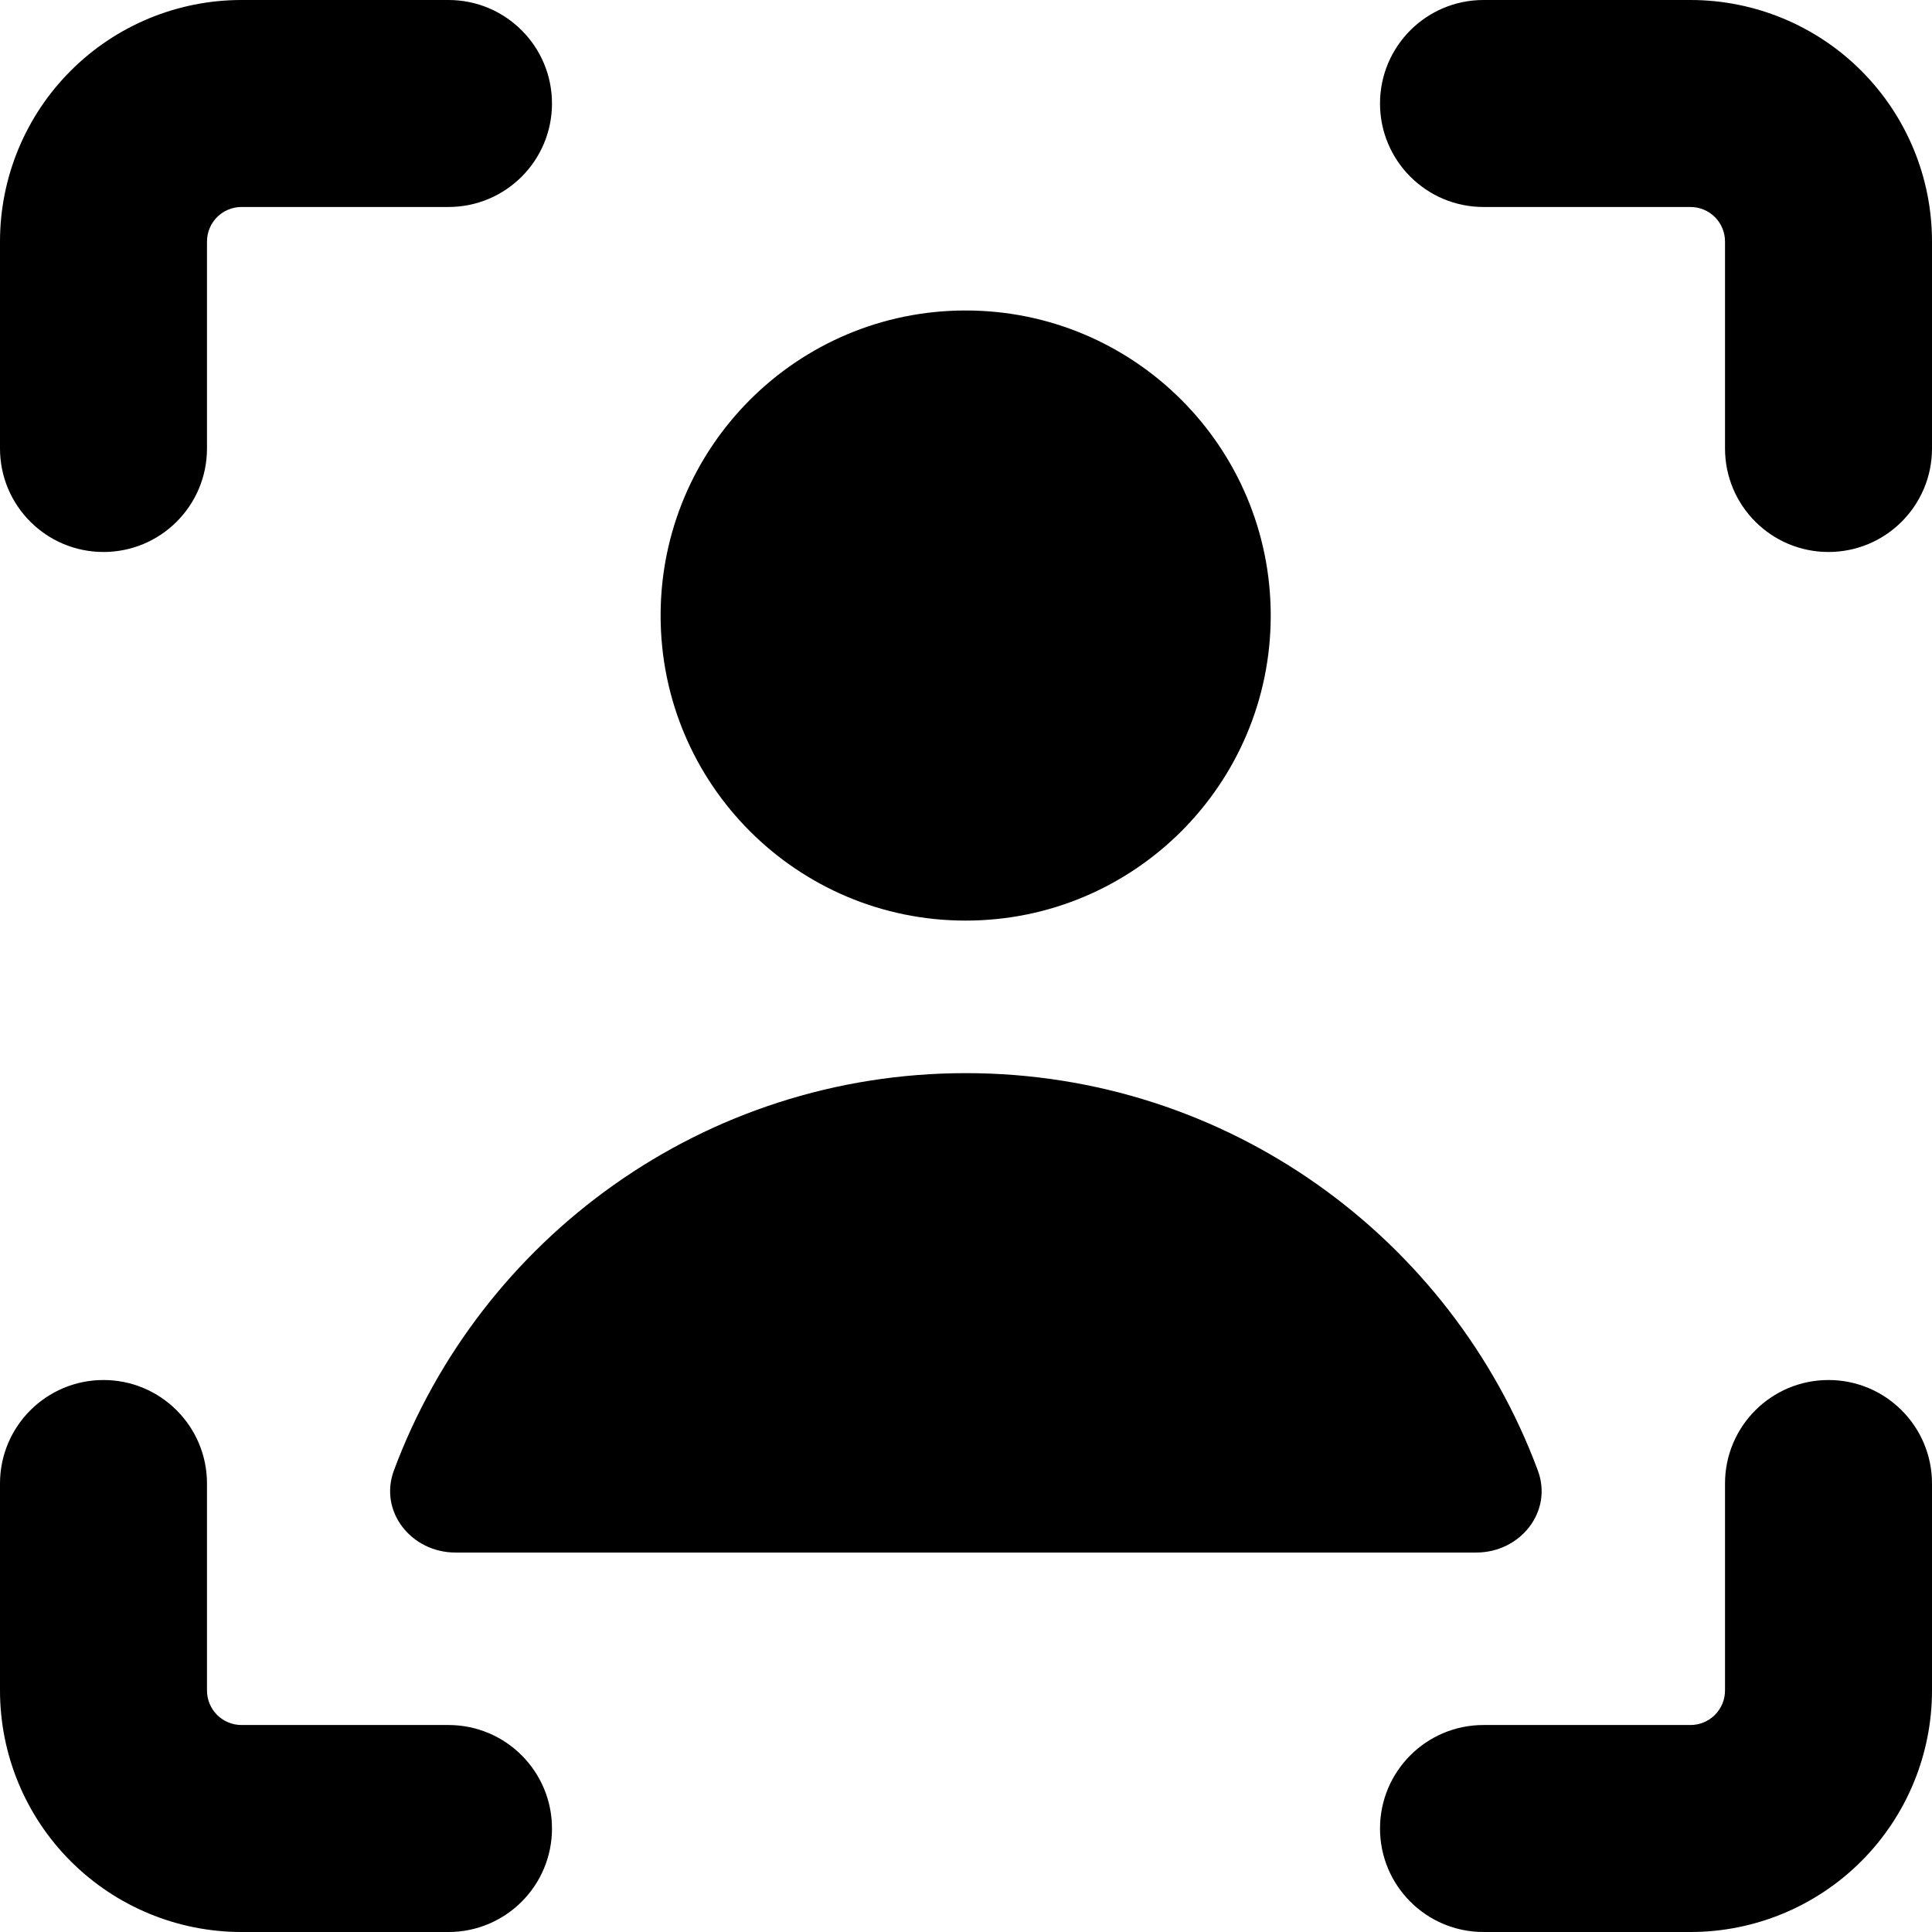 <svg width="44" height="44" viewBox="0 0 44 44" fill="none" xmlns="http://www.w3.org/2000/svg">
<g clip-path="url(#clip0_65_504)">
<path fill-rule="evenodd" clip-rule="evenodd" d="M4.944 4.944C5.092 4.797 5.292 4.714 5.5 4.714H10.214C11.516 4.714 12.571 3.659 12.571 2.357C12.571 1.055 11.516 0 10.214 0H5.5C4.041 0 2.642 0.579 1.611 1.611C0.579 2.642 0 4.041 0 5.5V10.214C0 11.516 1.055 12.571 2.357 12.571C3.659 12.571 4.714 11.516 4.714 10.214V5.5C4.714 5.292 4.797 5.092 4.944 4.944ZM44 33.786C44 32.484 42.945 31.429 41.643 31.429C40.341 31.429 39.286 32.484 39.286 33.786V38.5C39.286 38.708 39.203 38.908 39.056 39.056C38.908 39.203 38.708 39.286 38.5 39.286H33.786C32.484 39.286 31.429 40.341 31.429 41.643C31.429 42.945 32.484 44 33.786 44H38.5C39.959 44 41.358 43.42 42.389 42.389C43.42 41.358 44 39.959 44 38.5V33.786ZM2.357 31.429C3.659 31.429 4.714 32.484 4.714 33.786V38.5C4.714 38.708 4.797 38.908 4.944 39.056C5.092 39.203 5.292 39.286 5.5 39.286H10.214C11.516 39.286 12.571 40.341 12.571 41.643C12.571 42.945 11.516 44 10.214 44H5.5C4.041 44 2.642 43.42 1.611 42.389C0.579 41.358 0 39.959 0 38.5V33.786C0 32.484 1.055 31.429 2.357 31.429ZM33.786 0C32.484 0 31.429 1.055 31.429 2.357C31.429 3.659 32.484 4.714 33.786 4.714H38.5C38.708 4.714 38.908 4.797 39.056 4.944C39.203 5.092 39.286 5.292 39.286 5.5V10.214C39.286 11.516 40.341 12.571 41.643 12.571C42.945 12.571 44 11.516 44 10.214V5.5C44 4.041 43.42 2.642 42.389 1.611C41.358 0.579 39.959 0 38.5 0H33.786ZM21.997 24.44C16.029 24.44 10.939 28.203 8.972 33.486C8.622 34.426 9.37 35.358 10.373 35.358H33.621C34.624 35.358 35.373 34.426 35.022 33.486C33.055 28.203 27.966 24.44 21.997 24.44ZM28.94 14.019C28.94 17.856 25.829 20.966 21.992 20.966C18.155 20.966 15.045 17.856 15.045 14.019C15.045 10.182 18.155 7.071 21.992 7.071C25.829 7.071 28.94 10.182 28.94 14.019Z" fill="black"/>
</g>
<defs>
<clipPath id="clip0_65_504">
<rect width="44" height="44" fill="white"/>
</clipPath>
</defs>
</svg>
